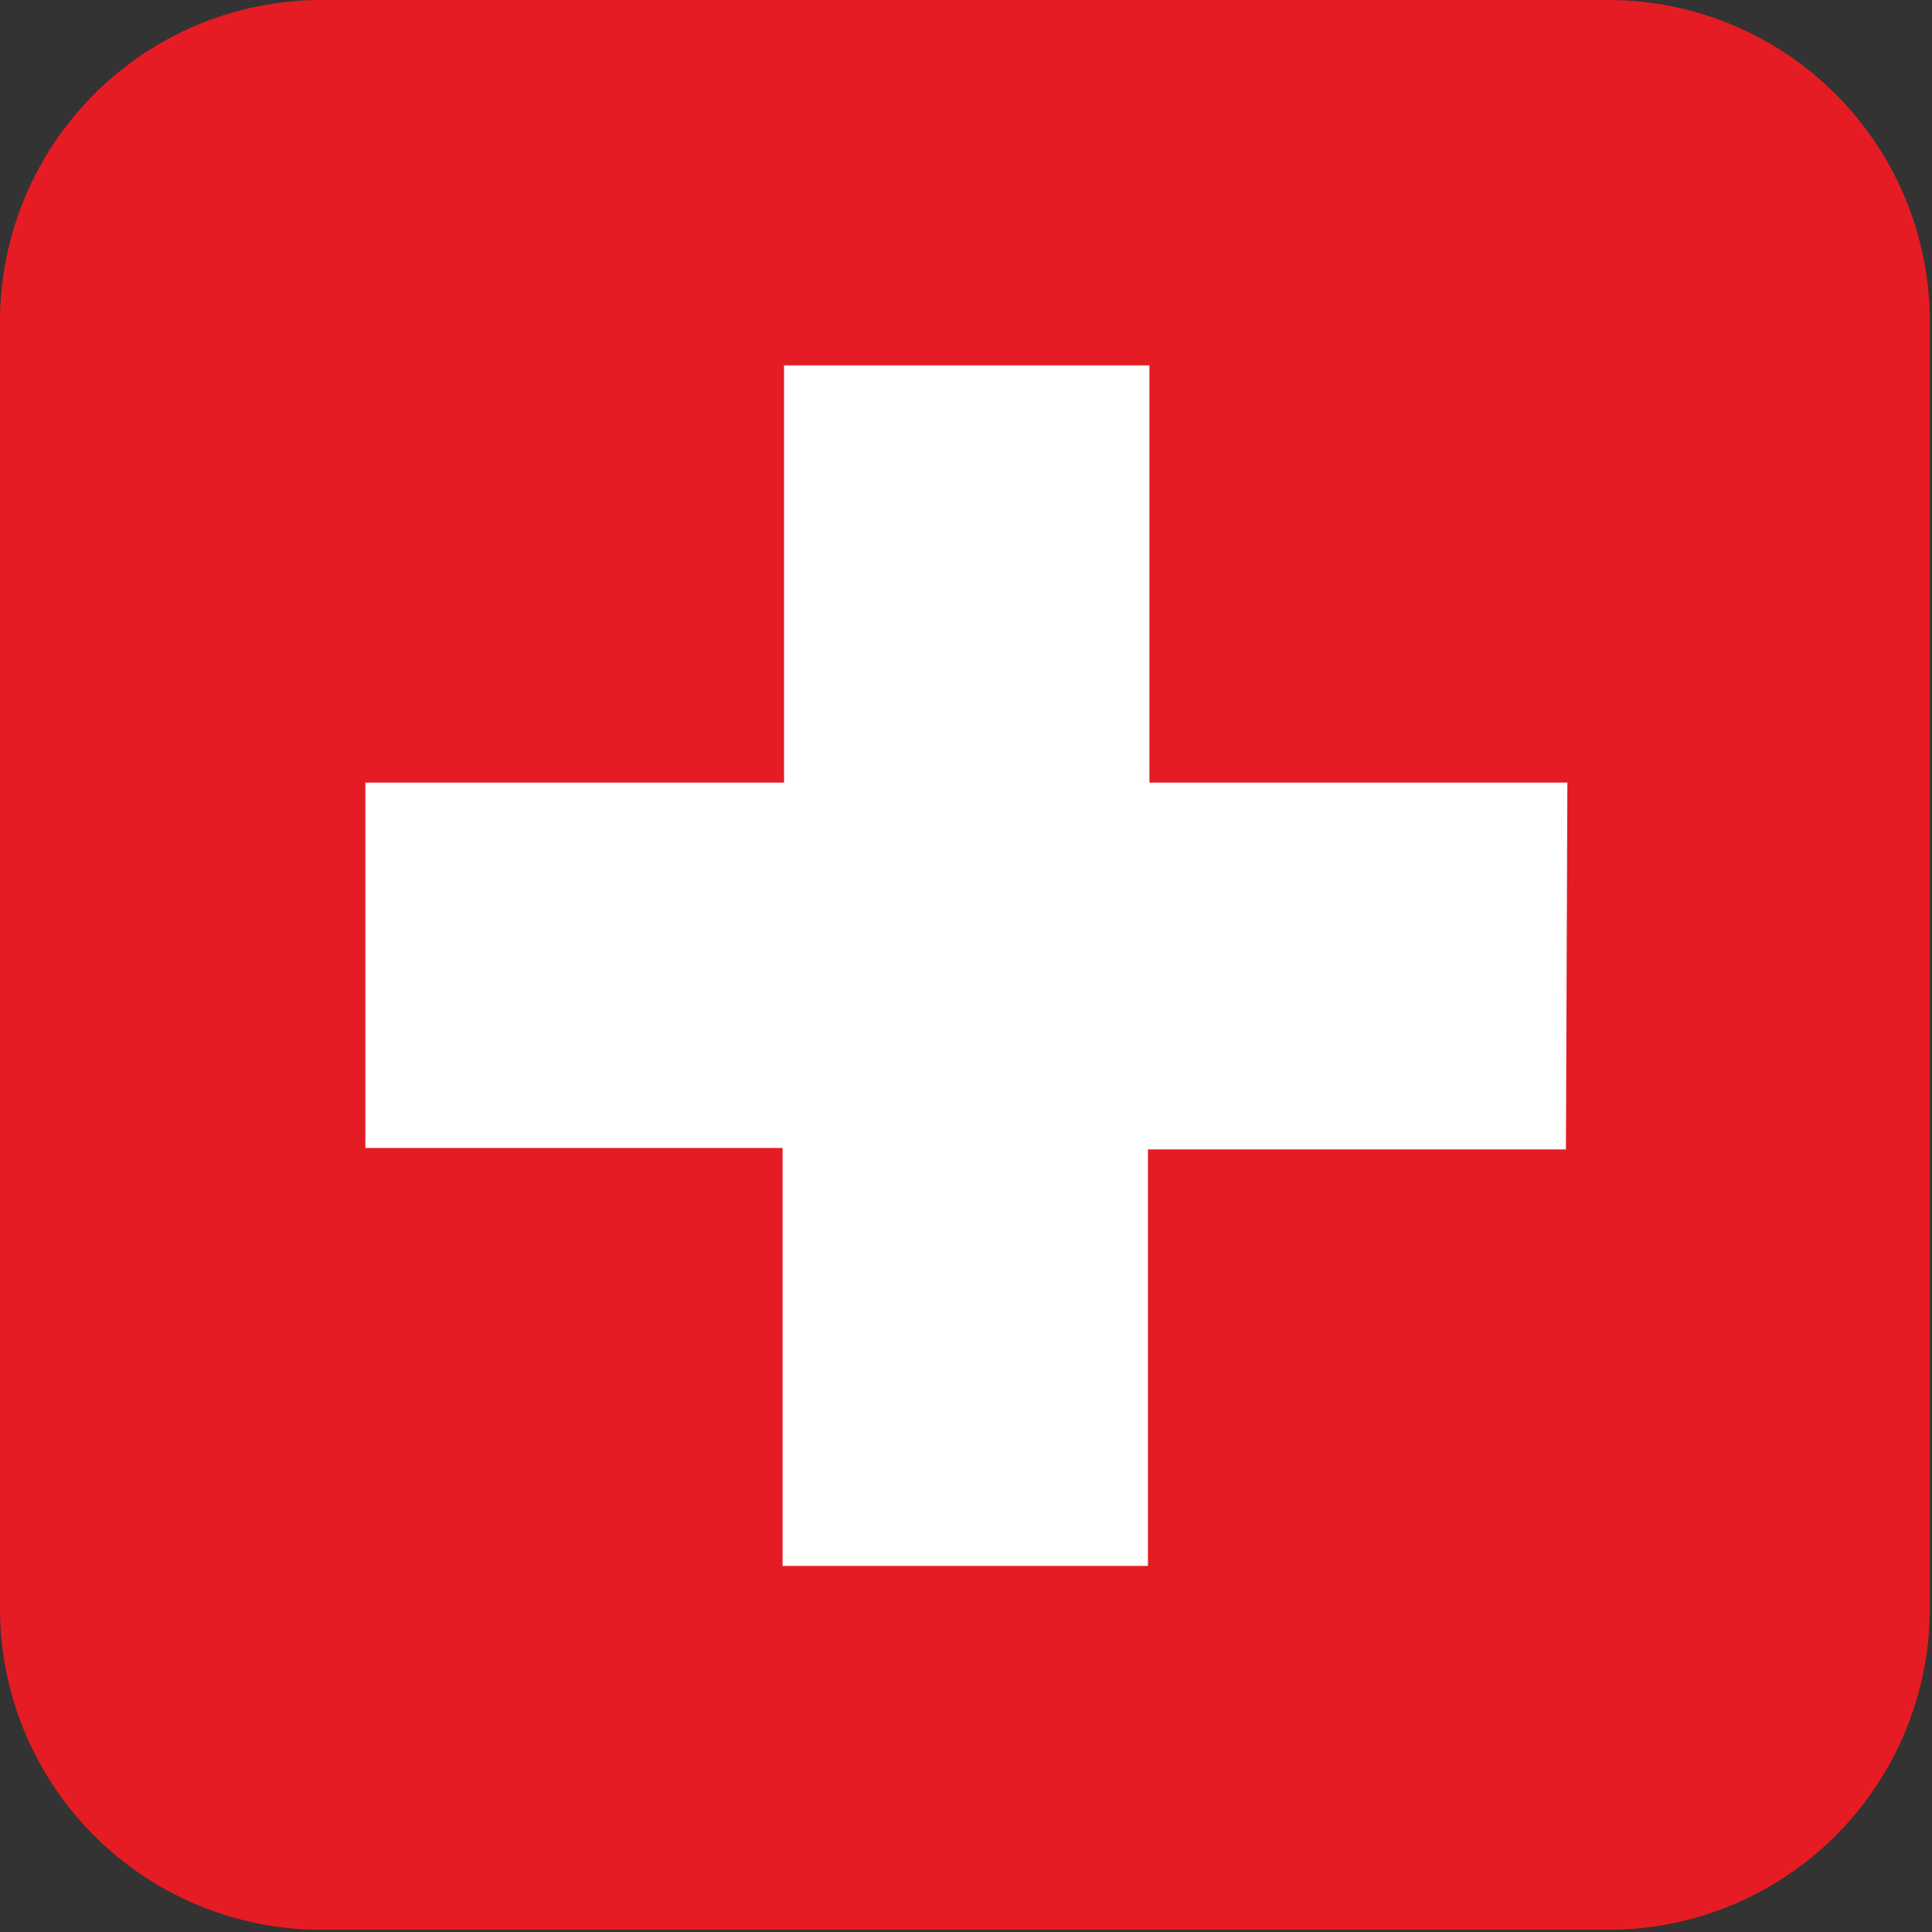 <svg id="cwLayer_2" data-name="cwLayer 2" xmlns="http://www.w3.org/2000/svg" viewBox="0 0 26.44 26.44"><rect x="0" y="0" width="26.44" height="26.44" fill="#333333" stroke="none"/><title>swiss-flag</title><g id="cwmain"><path id="Path_109" data-name="Path 109" d="M4.41,0H22a4.4,4.4,0,0,1,4.41,4.39V22a4.4,4.4,0,0,1-4.39,4.41H4.41A4.4,4.4,0,0,1,0,22.05V4.41A4.4,4.4,0,0,1,4.39,0Z" transform="translate(0 0)" style="fill:#e51c24"/><path id="Path_110" data-name="Path 110" d="M21.45,10.71H15.73V5h-5v5.71H5v5h5.71v5.72h5V15.73h5.72Z" transform="translate(0 0)" style="fill:#fff"/></g></svg>